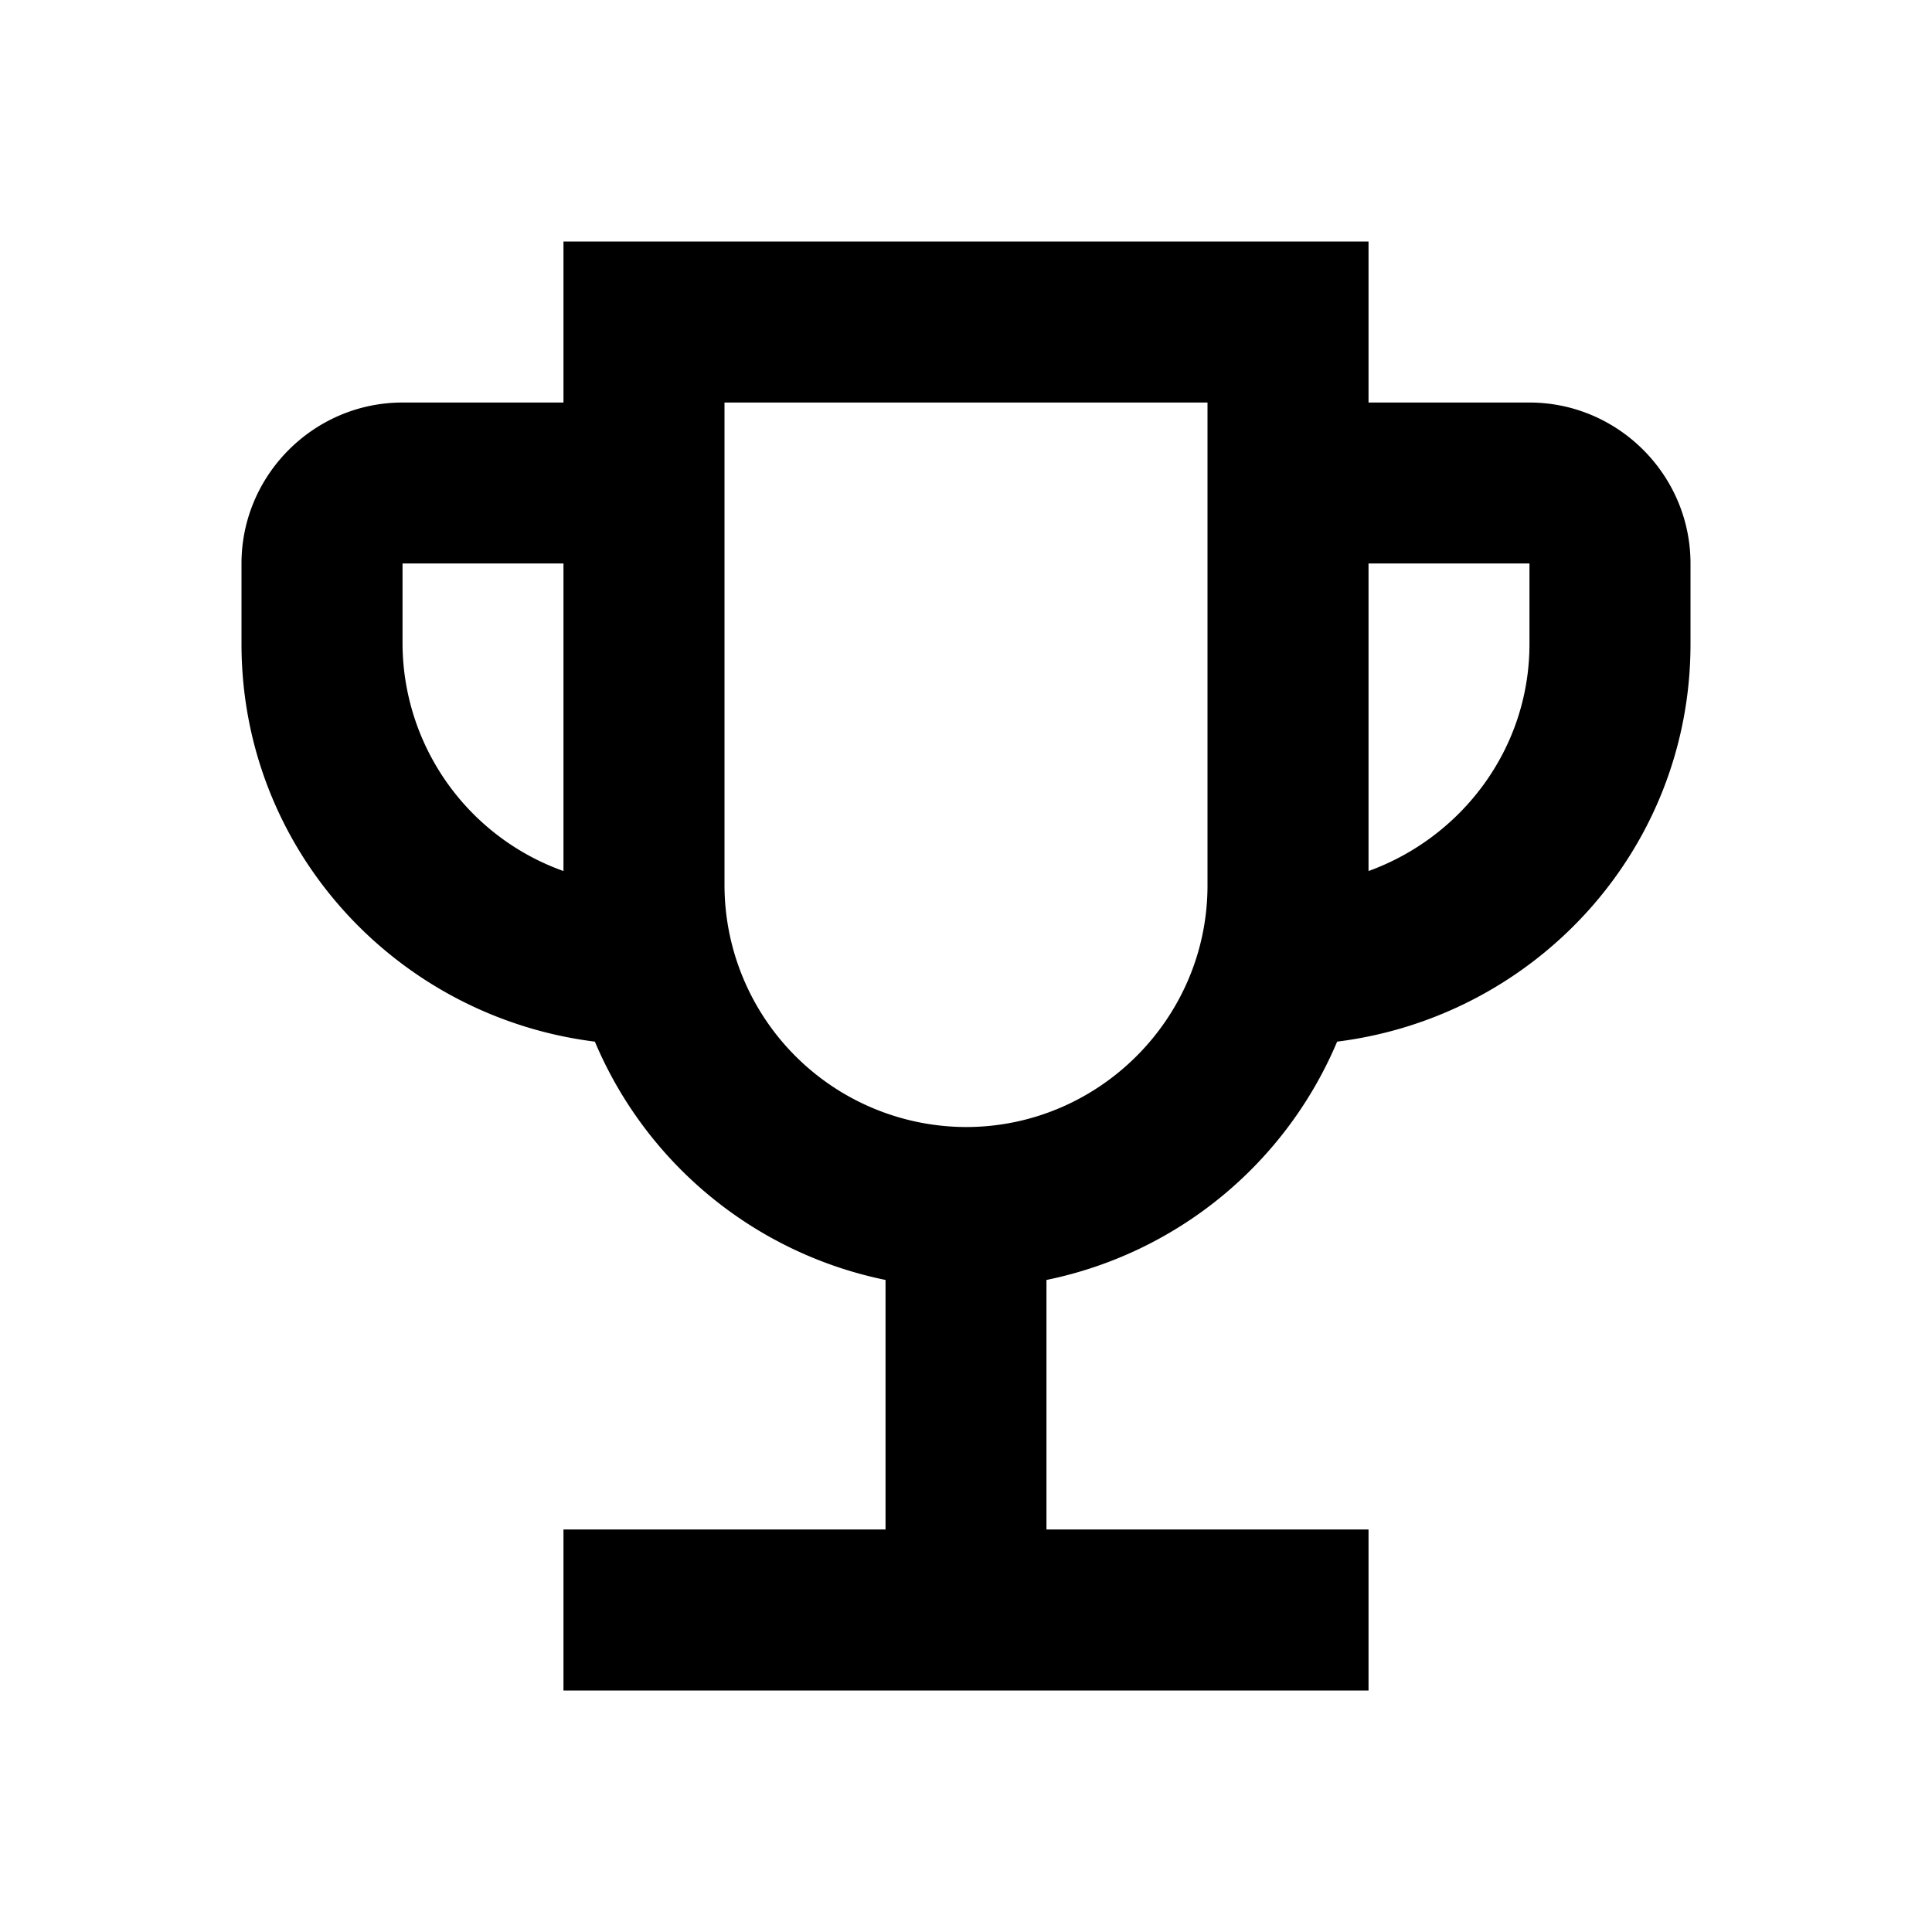 <svg xmlns="http://www.w3.org/2000/svg" width="20" height="20" viewBox="0 0 20 20"><g fill="none" fill-rule="evenodd"><path d="M0 0h20v20H0z"/><path fill="#000" fill-rule="nonzero" d="M15.833 4.167h-1.666V2.5H5.833v1.667H4.167c-.917 0-1.667.75-1.667 1.666v.834c0 2.125 1.6 3.858 3.658 4.116a4.174 4.174 0 003.009 2.467v2.583H5.833V17.5h8.334v-1.667h-3.334V13.25a4.174 4.174 0 003.009-2.467C15.9 10.525 17.5 8.792 17.5 6.667v-.834c0-.916-.75-1.666-1.667-1.666zm-11.666 2.5v-.834h1.666v3.184a2.509 2.509 0 01-1.666-2.35zm5.833 5a2.507 2.507 0 01-2.5-2.5v-5h5v5c0 1.375-1.125 2.5-2.5 2.5zm5.833-5c0 1.083-.7 2-1.666 2.35V5.833h1.666v.834z"/></g></svg>
